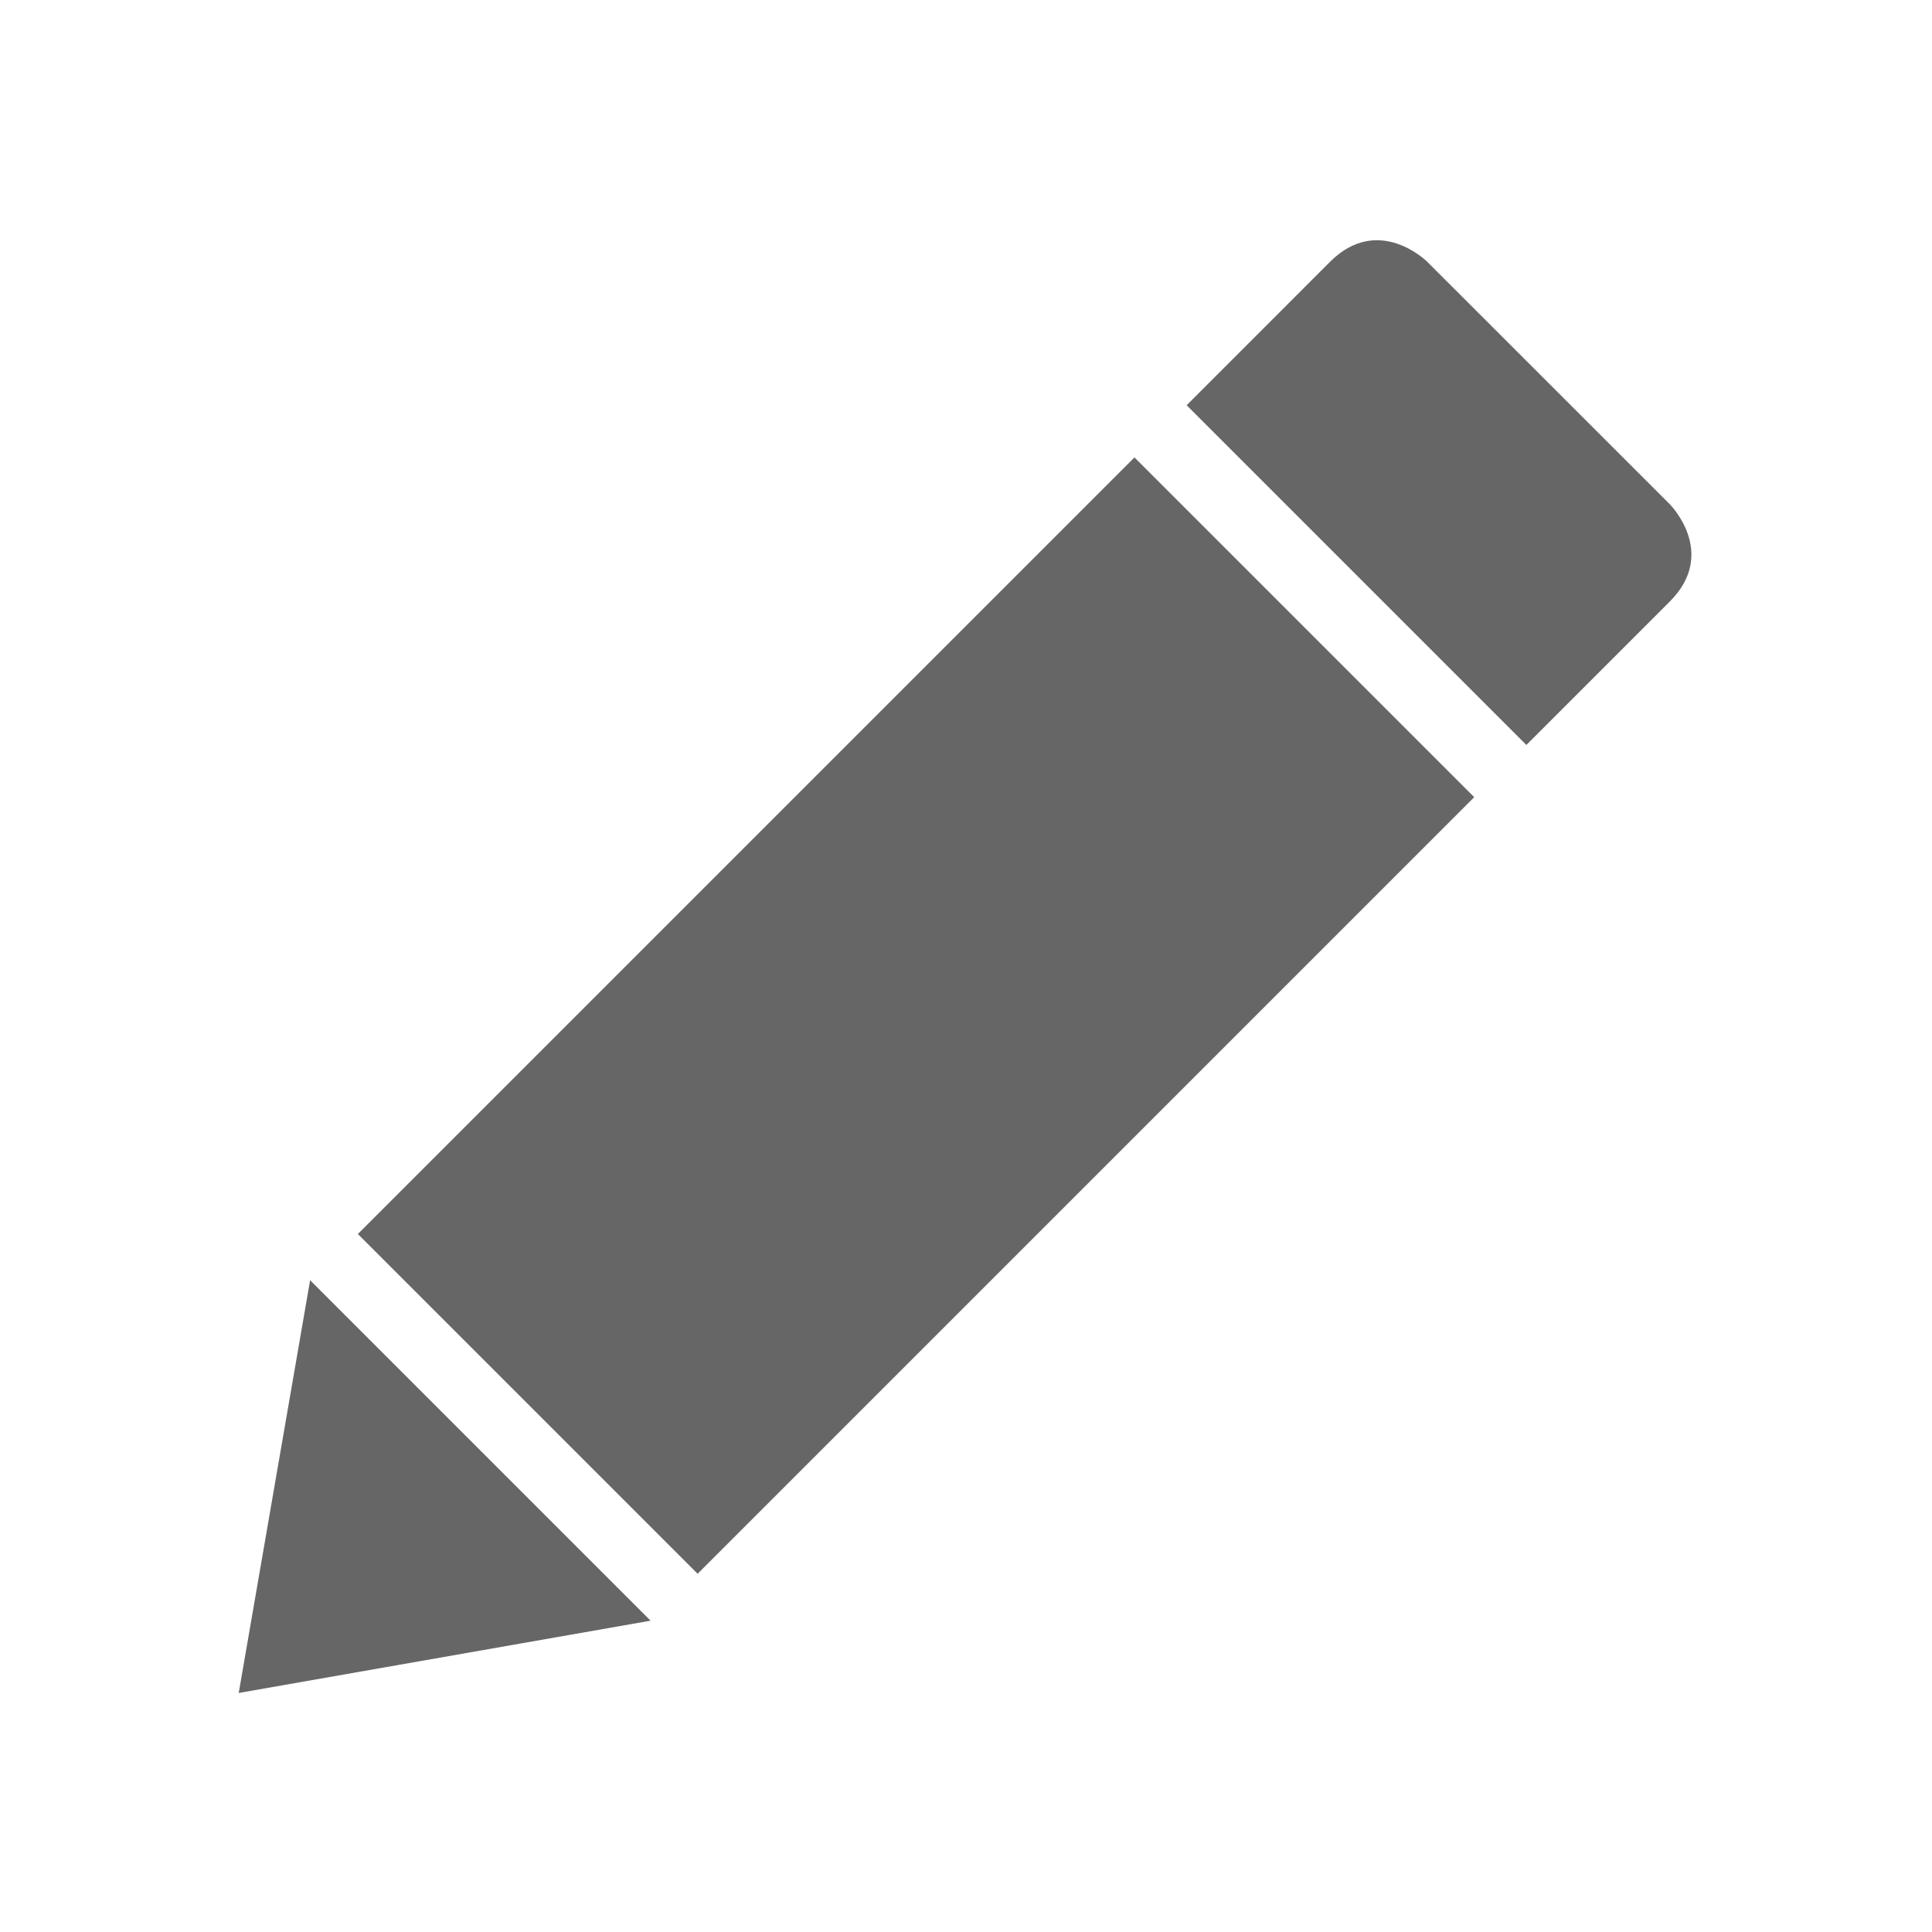 <?xml version="1.0" standalone="no"?><!DOCTYPE svg PUBLIC "-//W3C//DTD SVG 1.1//EN" "http://www.w3.org/Graphics/SVG/1.1/DTD/svg11.dtd"><svg t="1557850697450" class="icon" style="" viewBox="0 0 1024 1024" version="1.1" xmlns="http://www.w3.org/2000/svg" p-id="2615" xmlns:xlink="http://www.w3.org/1999/xlink" width="200" height="200"><defs><style type="text/css"></style></defs><path d="M885.016 318.838l-76.006 76.006-180.052-180.058 75.967-76c25.794-25.794 51.589 0 51.589 0l128.502 128.463s25.794 25.794 0 51.589zM126.527 897.308l218.29-38.309-180.452-180.451L126.527 897.308z m63.153-243.252l180.076 180.076 411.612-411.608-180.081-180.08-411.607 411.612z m0 0" p-id="2616" fill="#666666"></path></svg>